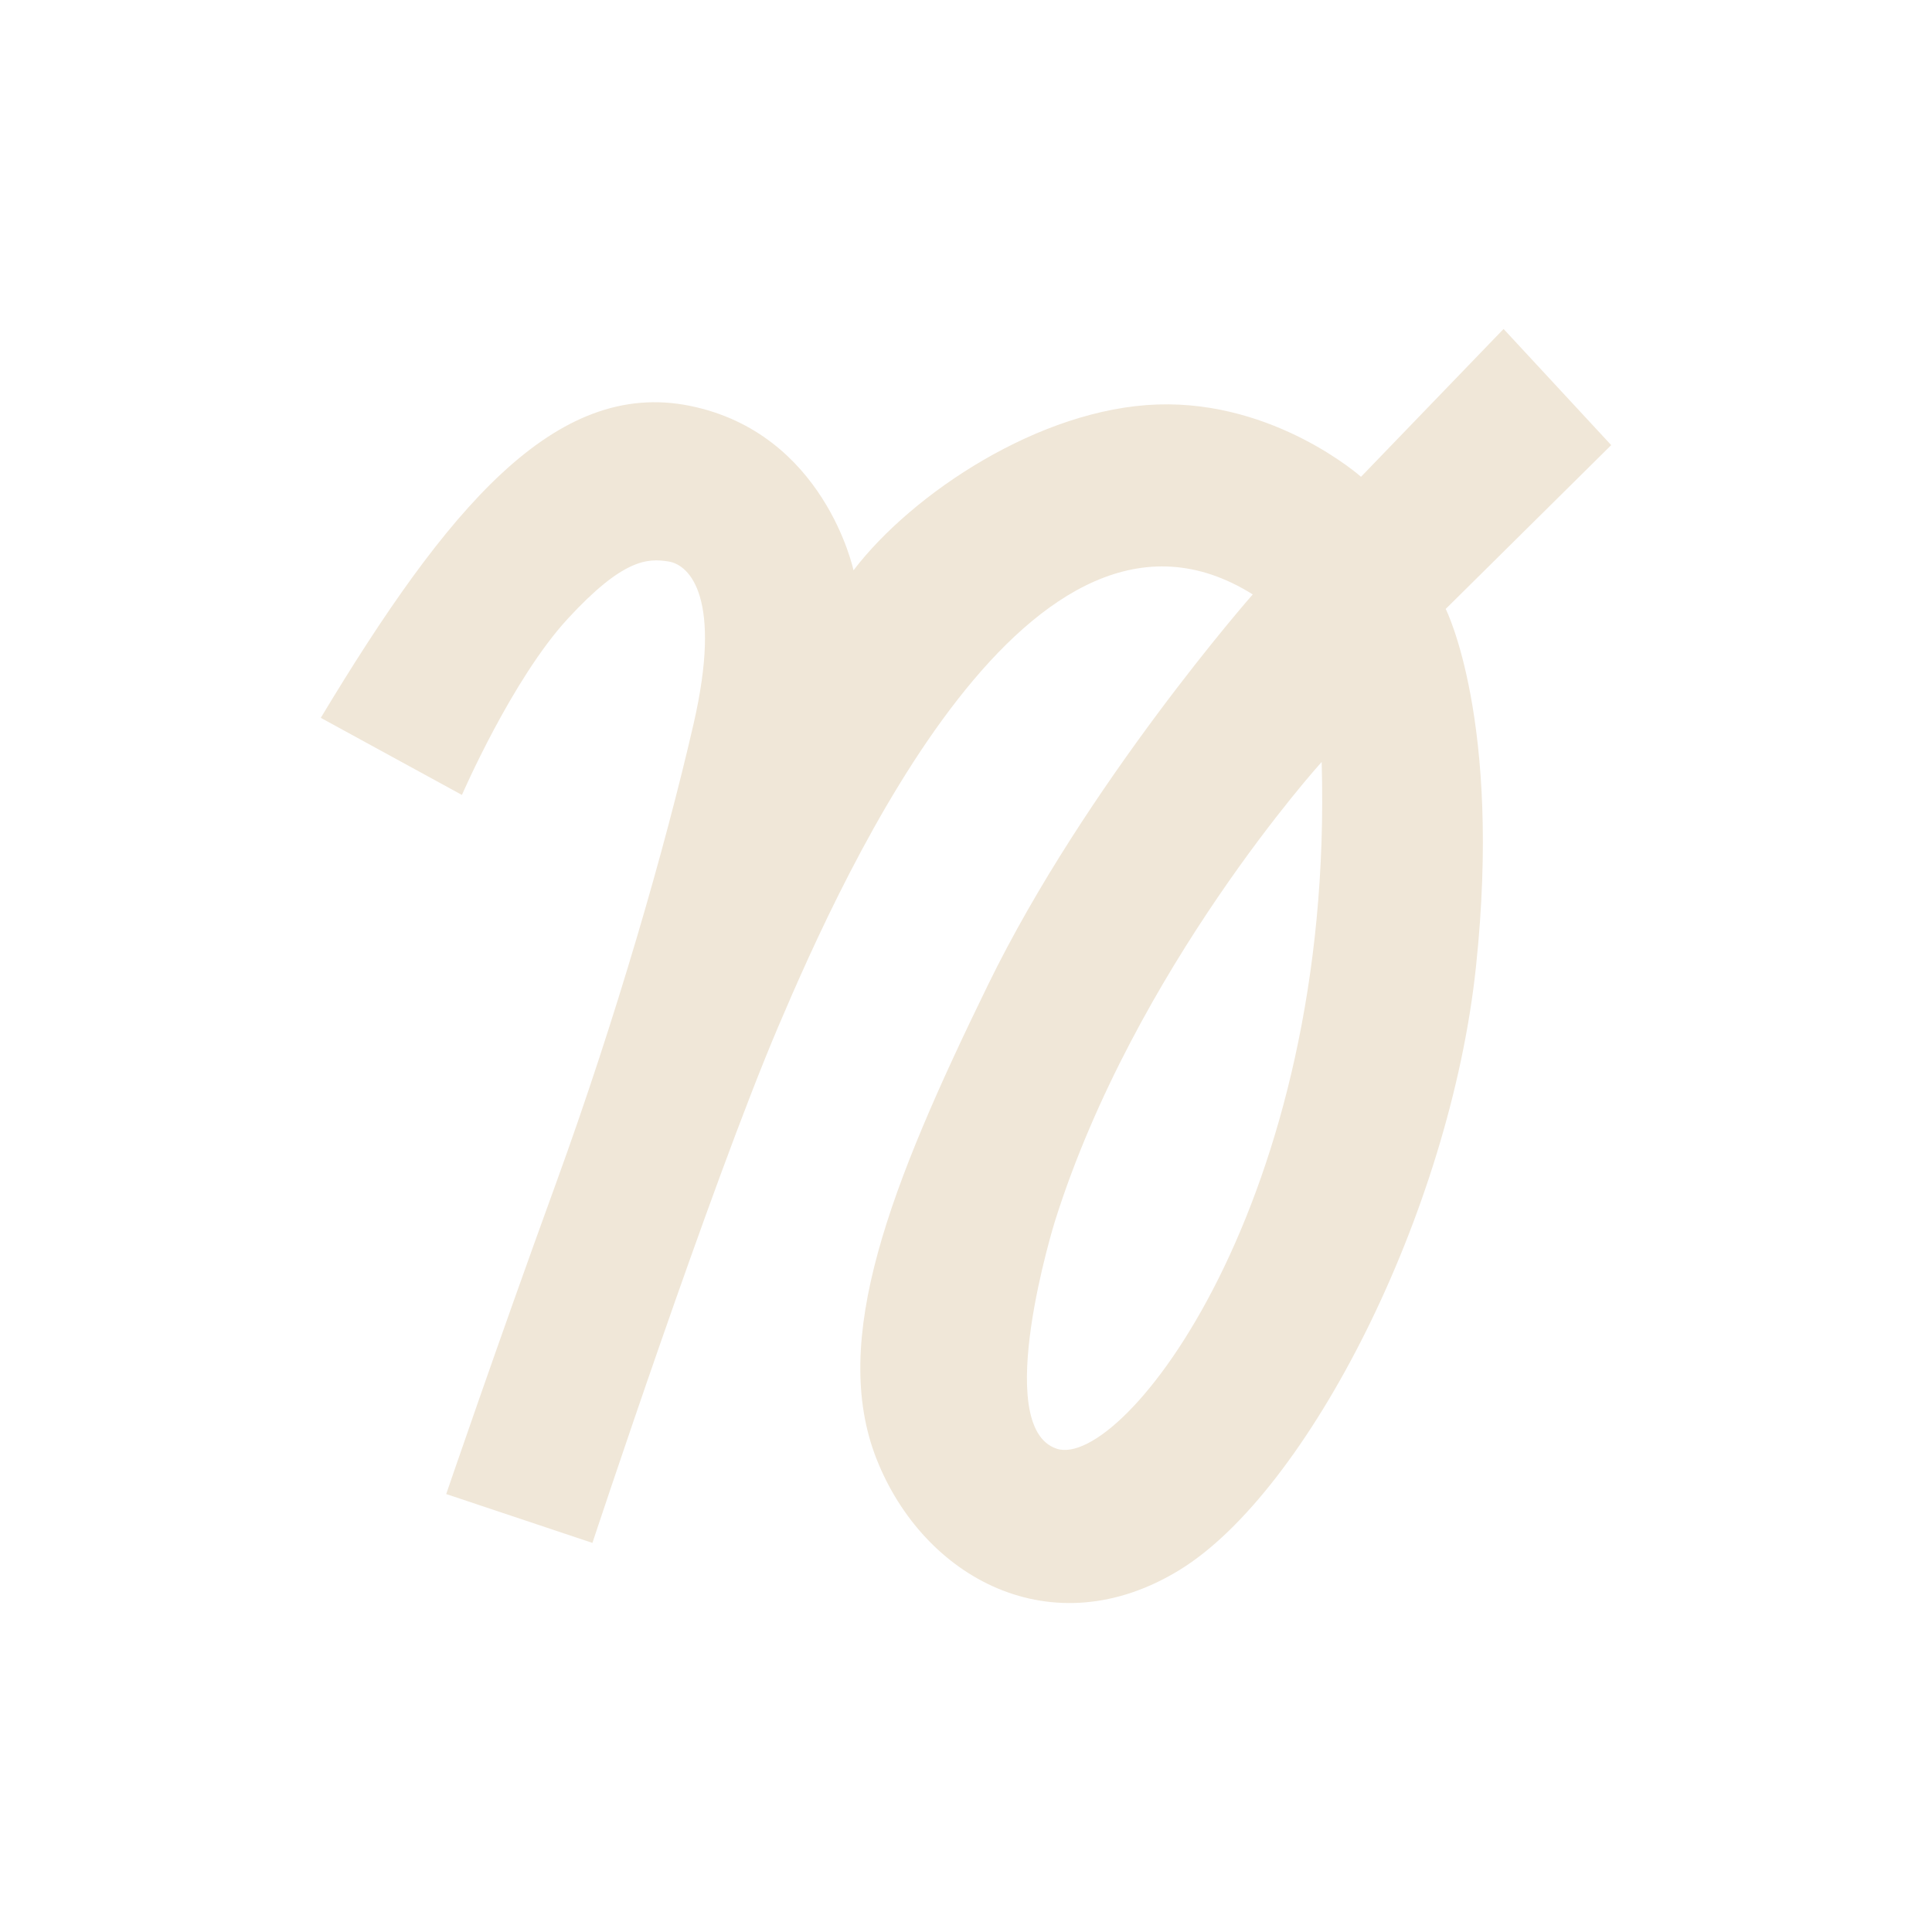 <?xml version="1.0" encoding="UTF-8"?>
<svg id="Layer_1" xmlns="http://www.w3.org/2000/svg" version="1.1" viewBox="0 0 1000 1000">
  <!-- Generator: Adobe Illustrator 29.5.1, SVG Export Plug-In . SVG Version: 2.1.0 Build 141)  -->
  <defs>
    <style>
      .st0 {
        fill: #f0e7d8;
      }
    </style>
  </defs>
  <path class="st0" d="M833.96,230.39l-55.71-60.12-73.79,76.52s-44.32-39.45-105.29-37.43c-60.96,2.02-127.02,46.04-157.4,85.83,0,0-14.97-71.01-84.7-85.13s-125.83,53.12-191.03,161.49l73.06,39.91s25.89-59.81,54.64-91.06,41.4-31.48,52.22-29.79c11.43,1.77,27.86,19.46,13.06,83.94-14.8,64.48-40.23,152.65-71.24,237.94-31.02,85.29-56.82,160.83-56.82,160.83l75.68,25.28s61.23-185.08,96.17-267.2c34.94-82.11,131.25-295.41,245.61-223.73,0,0-86.19,97.89-137,202.04-50.8,104.15-82.02,183.83-57.72,245.46,24.29,61.62,90.84,98.03,157,57.35,66.16-40.69,139.77-184.69,153.27-312.19s-15.67-185.14-15.67-185.14l85.66-84.8ZM546.9,749.84c-34.1-11.37-.79-117.99-.79-117.99,41.29-130.86,137.98-237.46,137.98-237.46,6.61,227.4-103.09,366.82-137.19,355.45Z"/>
</svg>